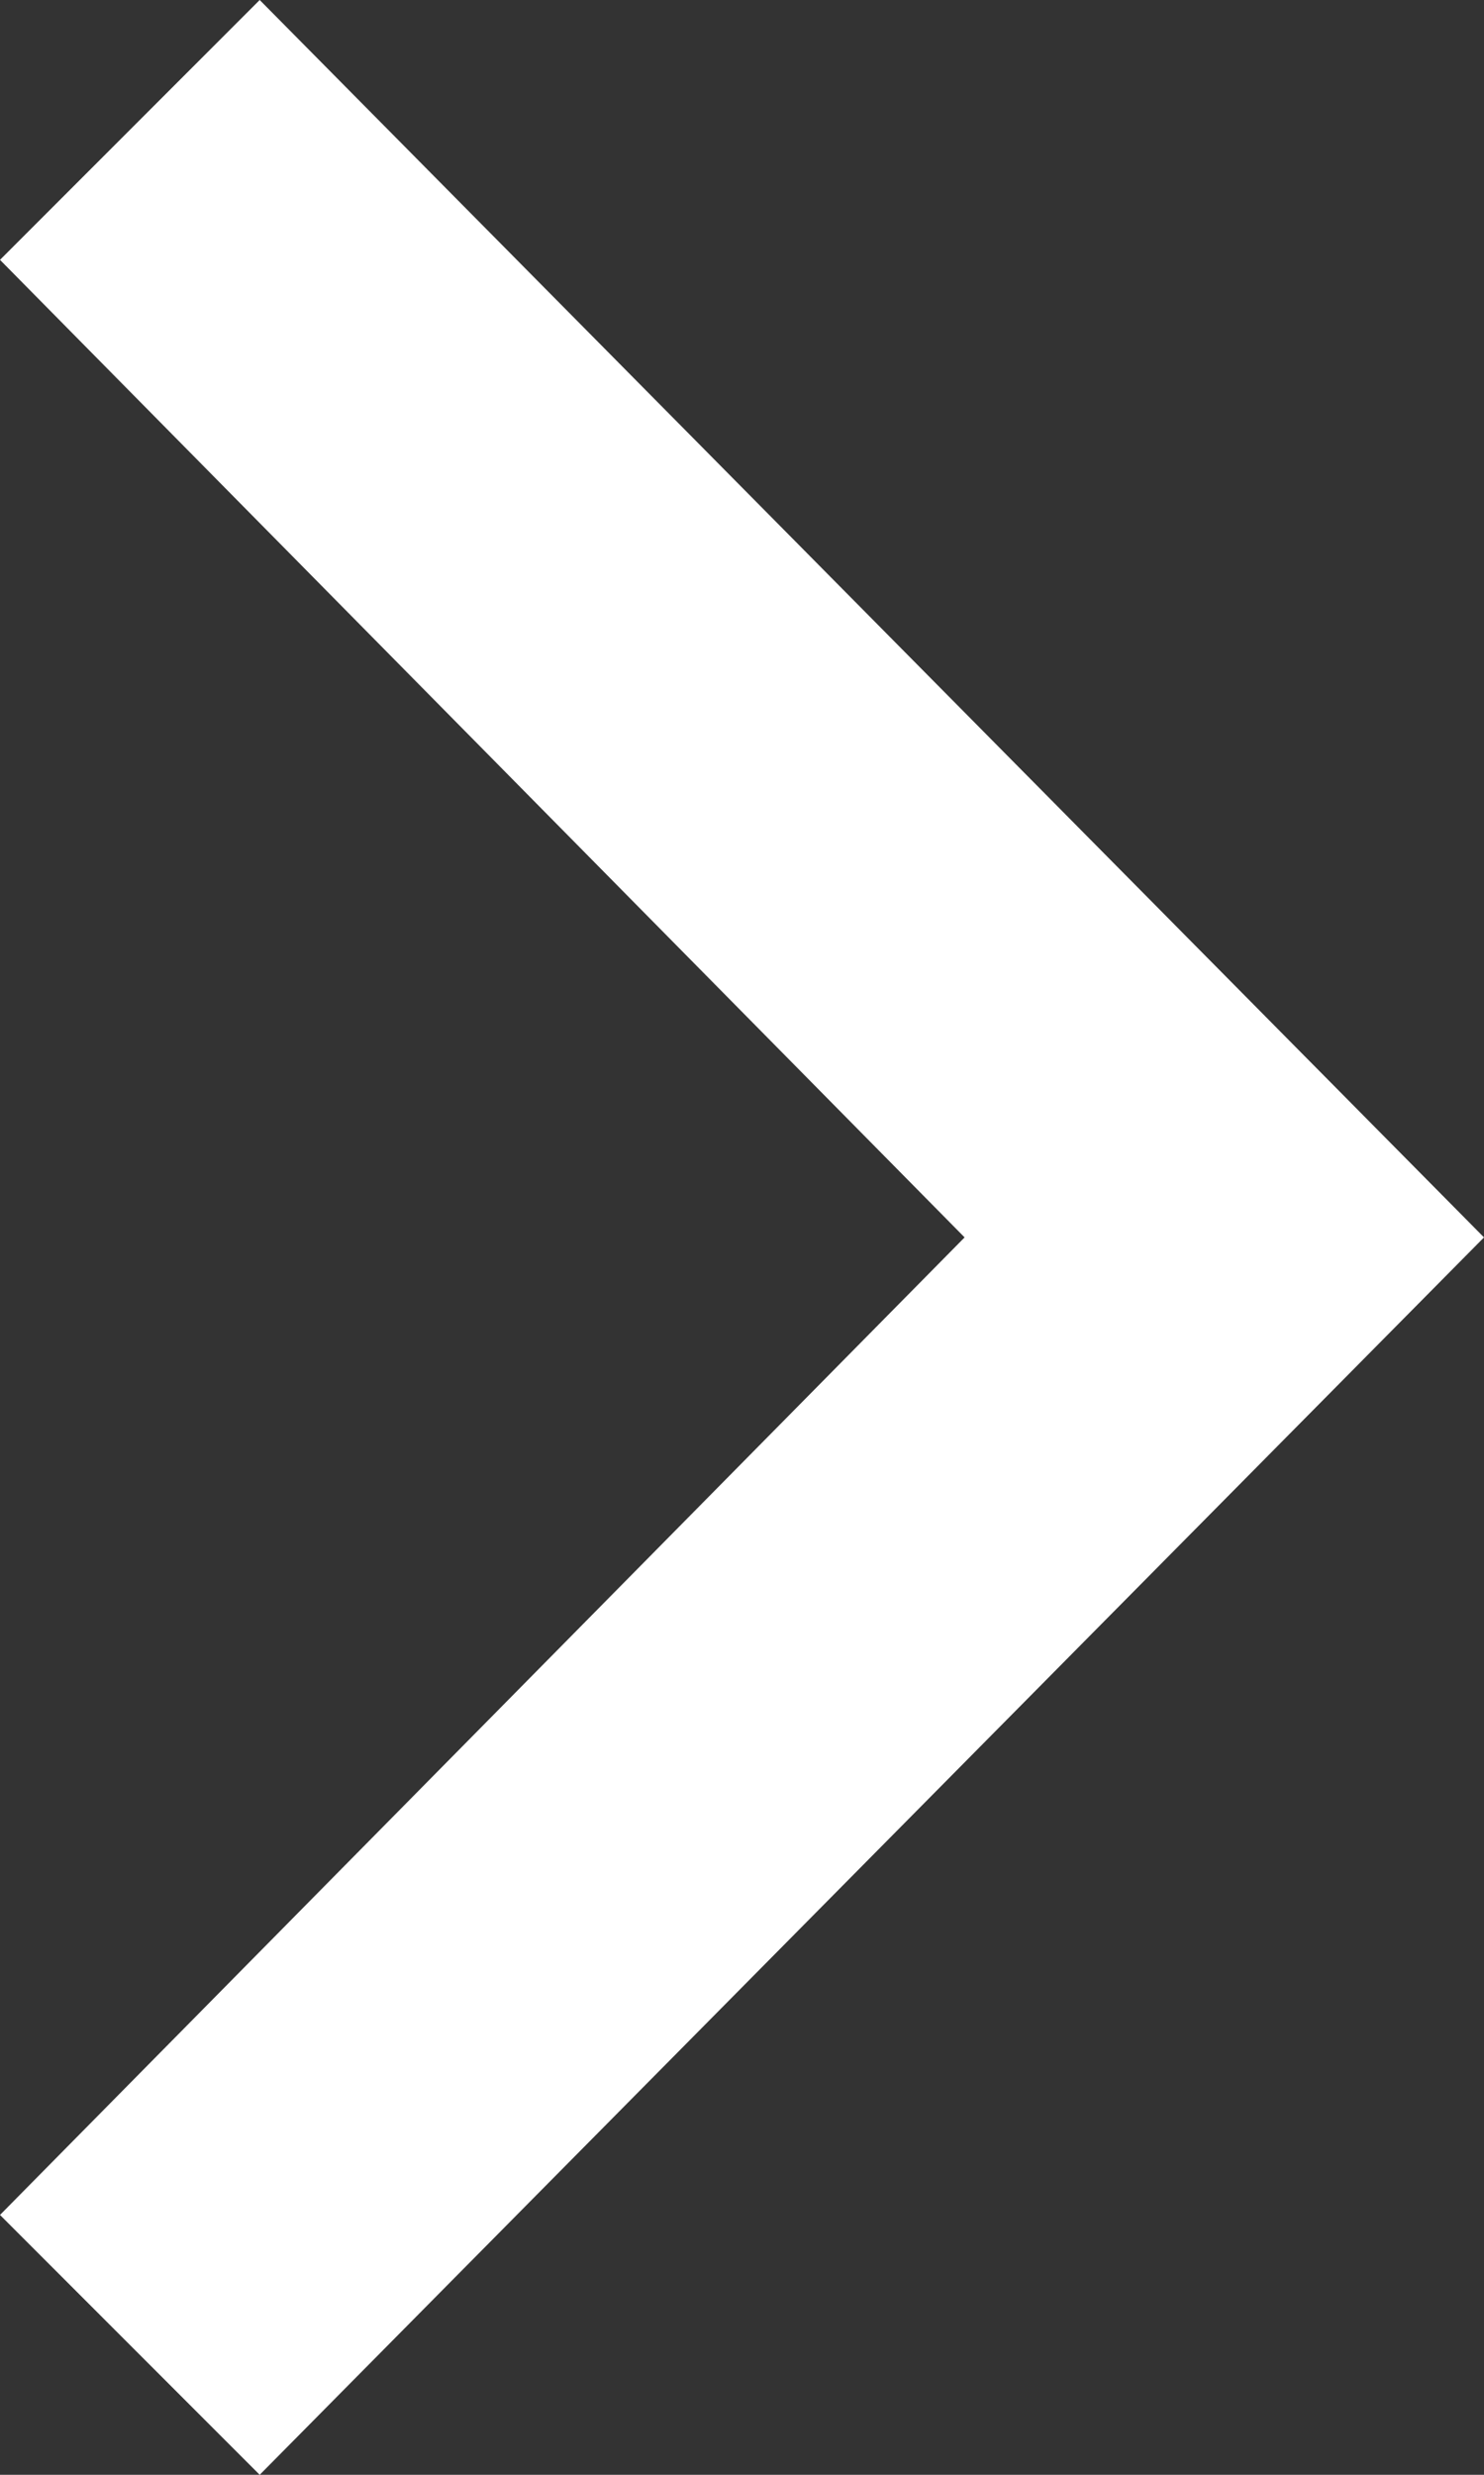 <svg viewBox="0 0 12 20" xmlns="http://www.w3.org/2000/svg" fill="#fff"><rect x="0" y="0" width="12" height="20" fill="#333333" stroke="none"/><path d="M12 10L2.1 20 0 17.9 7.8 10 0 2.1 2.1 0z"/></svg>